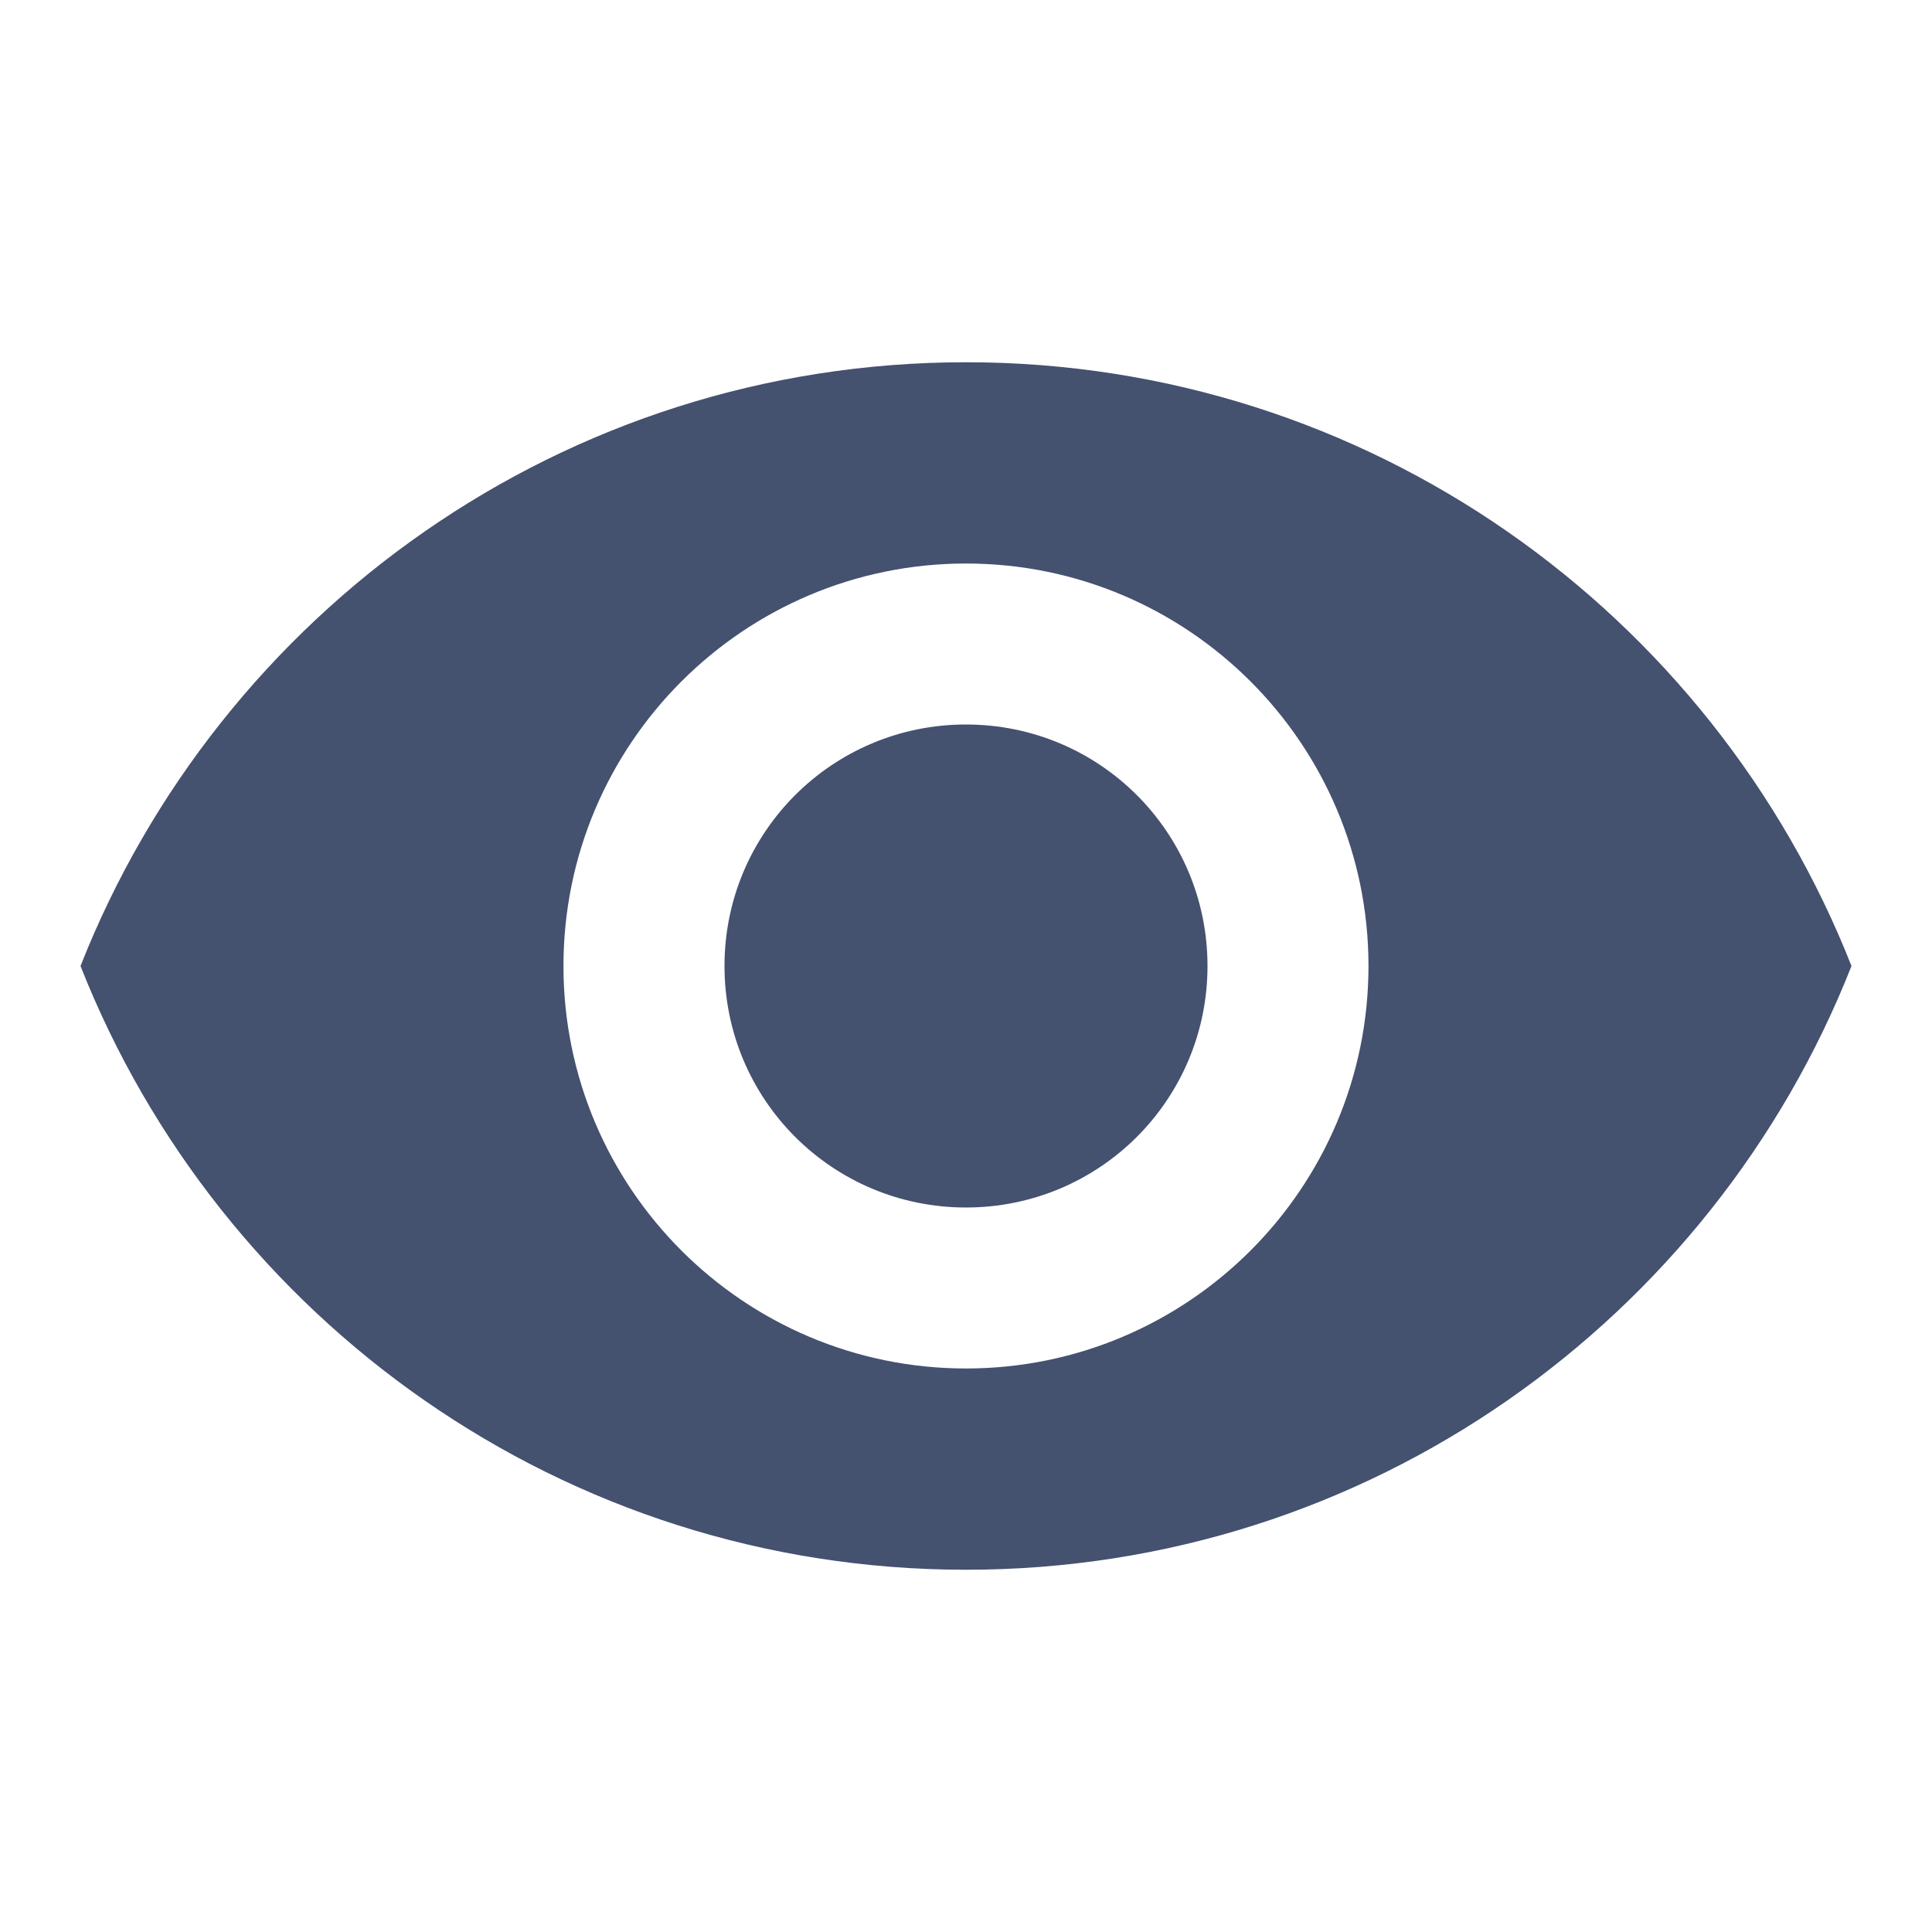 <svg width="40" height="40" viewBox="0 0 40 40" fill="none" xmlns="http://www.w3.org/2000/svg">
<g id="icons / general / eye">
<path id="Vector" d="M20 7.5C11.666 7.5 4.55 12.683 1.667 20C4.55 27.317 11.666 32.5 20 32.5C28.333 32.5 35.45 27.317 38.333 20C35.45 12.683 28.333 7.5 20 7.5ZM20 28.333C15.4 28.333 11.666 24.6 11.666 20C11.666 15.4 15.4 11.667 20 11.667C24.6 11.667 28.333 15.4 28.333 20C28.333 24.6 24.6 28.333 20 28.333ZM20 15C17.233 15 15 17.233 15 20C15 22.767 17.233 25 20 25C22.767 25 25 22.767 25 20C25 17.233 22.767 15 20 15Z" fill="#44516F"/>
</g>
</svg>
